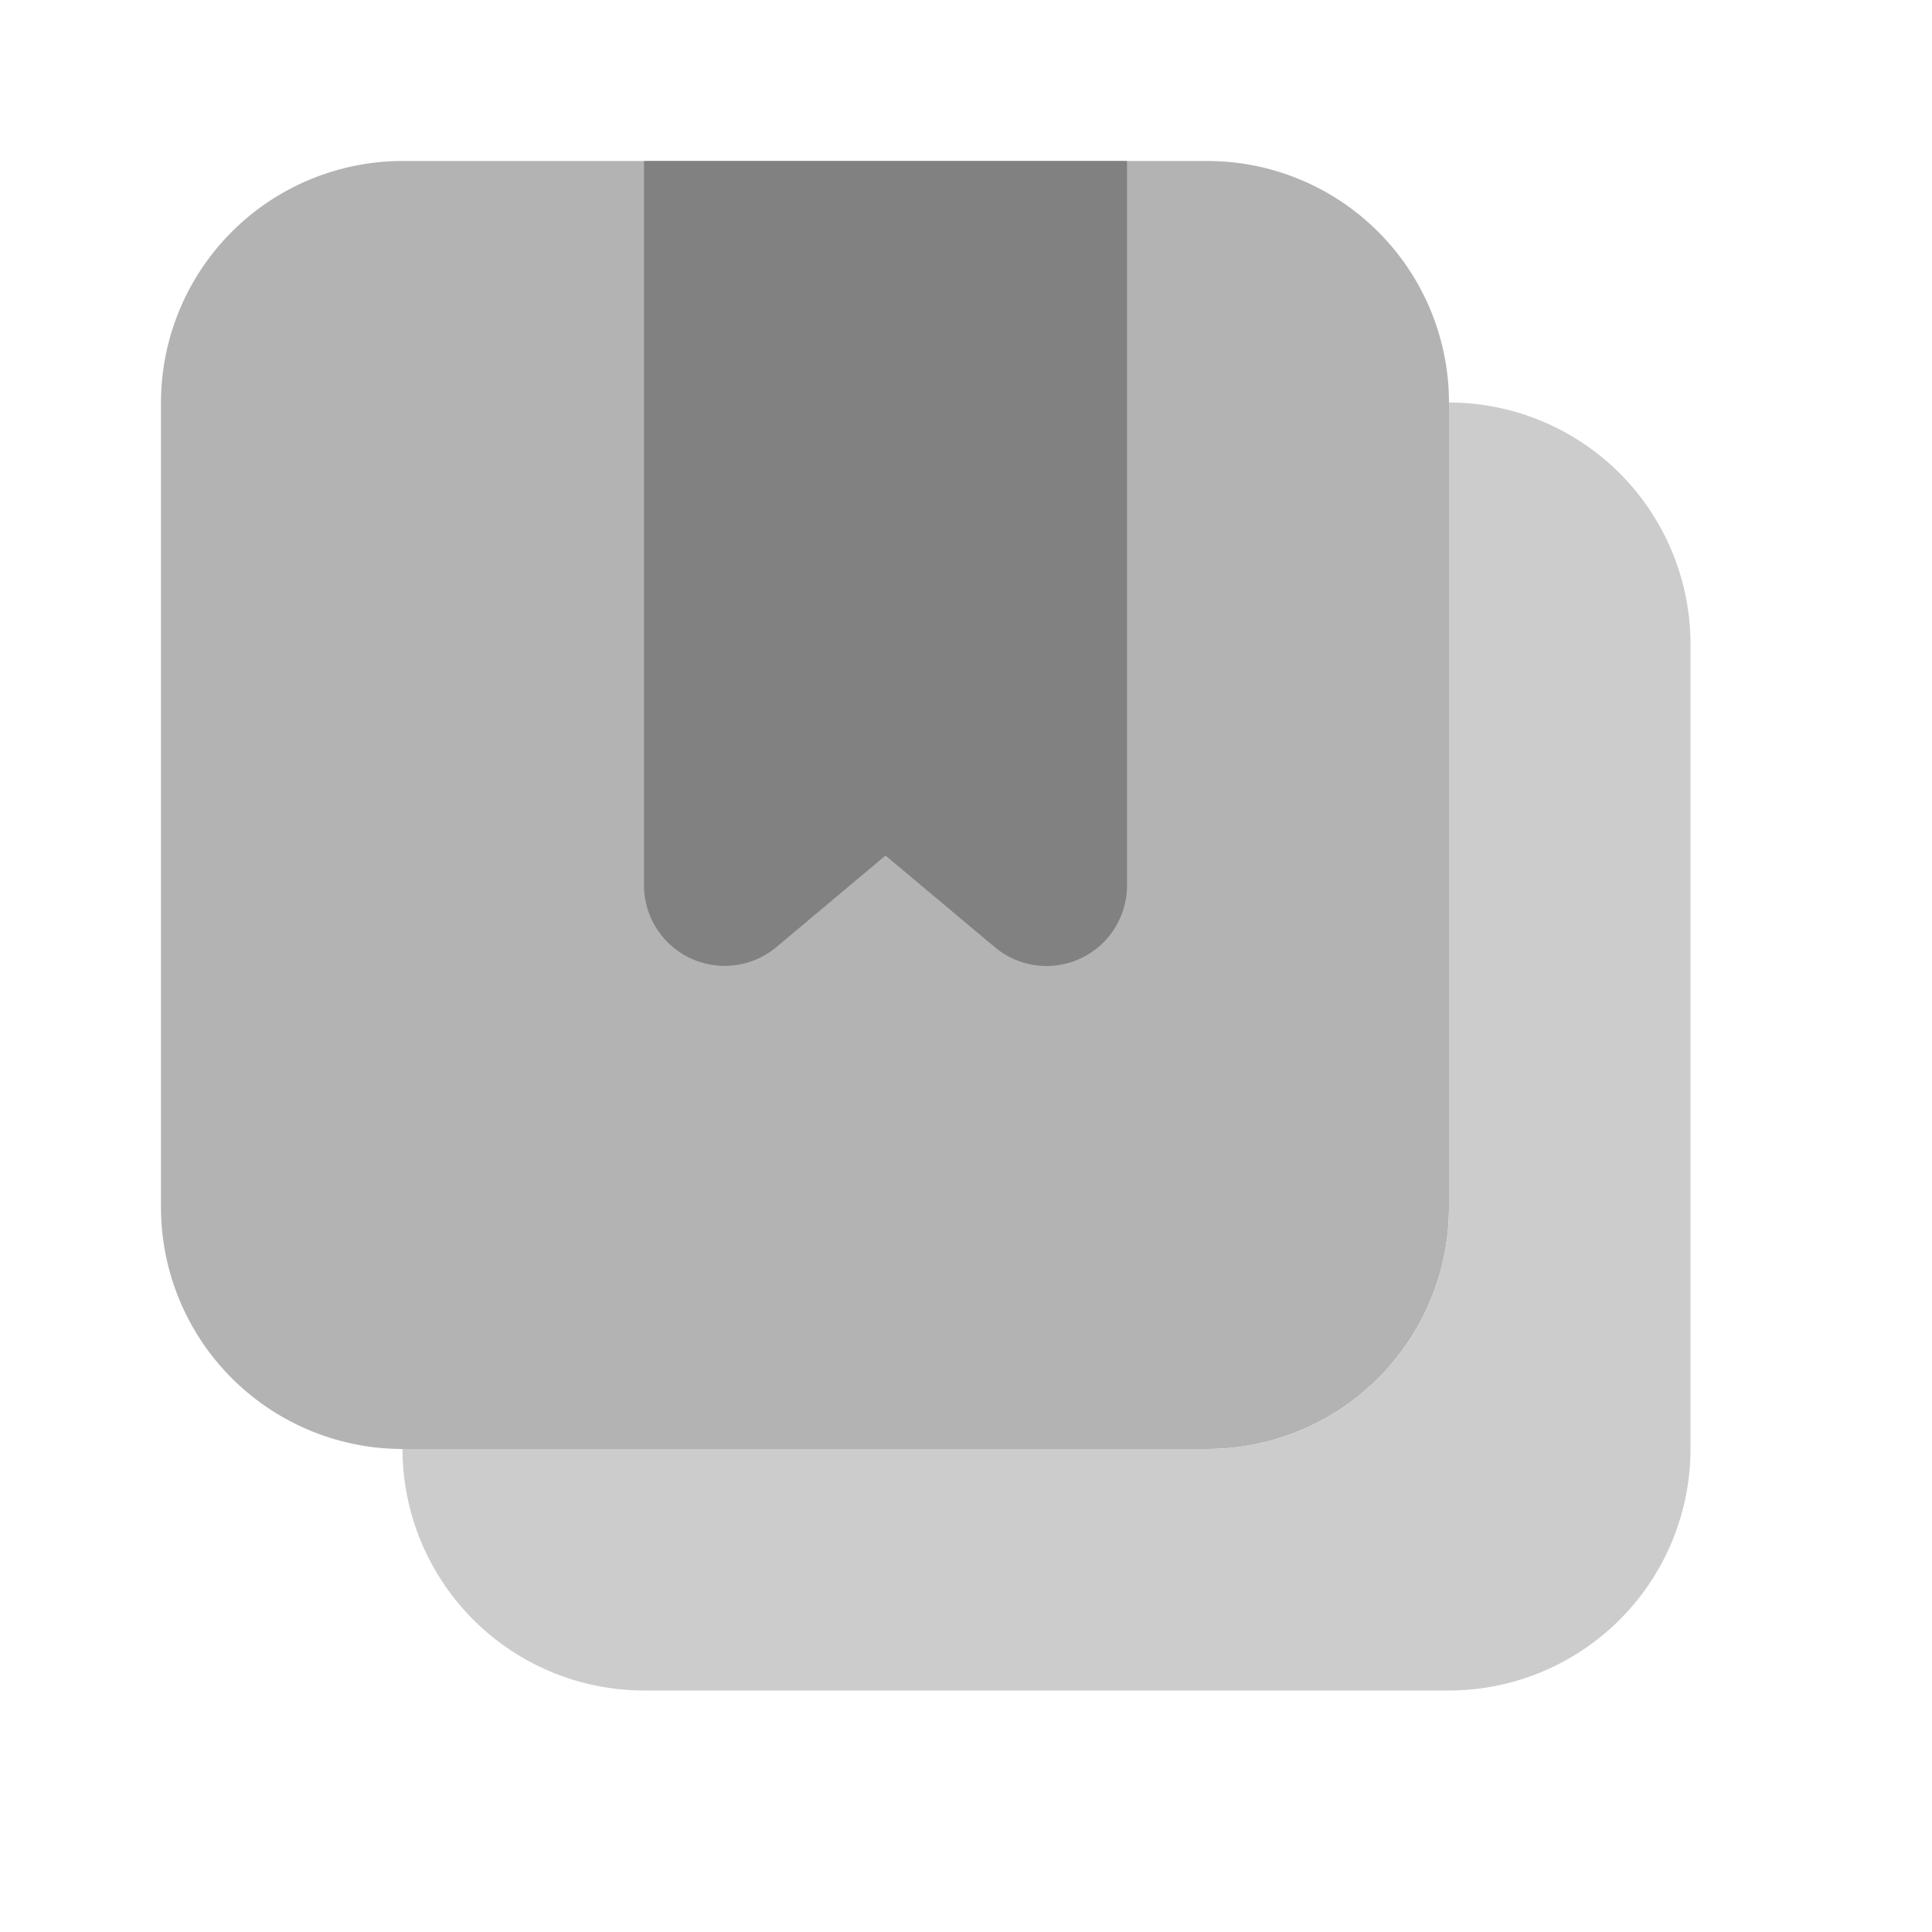 <svg xmlns="http://www.w3.org/2000/svg" width="24" height="24" fill="none" viewBox="0 0 24 24">
  <path fill="#B3B3B3" d="M15 18H5a3.003 3.003 0 01-3-3V5a3.003 3.003 0 013-3h10a3.003 3.003 0 013 3v10a3.003 3.003 0 01-3 3z"/>
  <path fill="#CCC" d="M18 5v10a3.003 3.003 0 01-3 3H5a3.003 3.003 0 003 3h10a3.003 3.003 0 003-3V8a3.003 3.003 0 00-3-3z"/>
  <path fill="#818181" d="M13 12a.997.997 0 01-.65-.241L11 10.628l-1.354 1.136A1.002 1.002 0 018 11V2h6v9a1 1 0 01-1 1z"/>
</svg>
